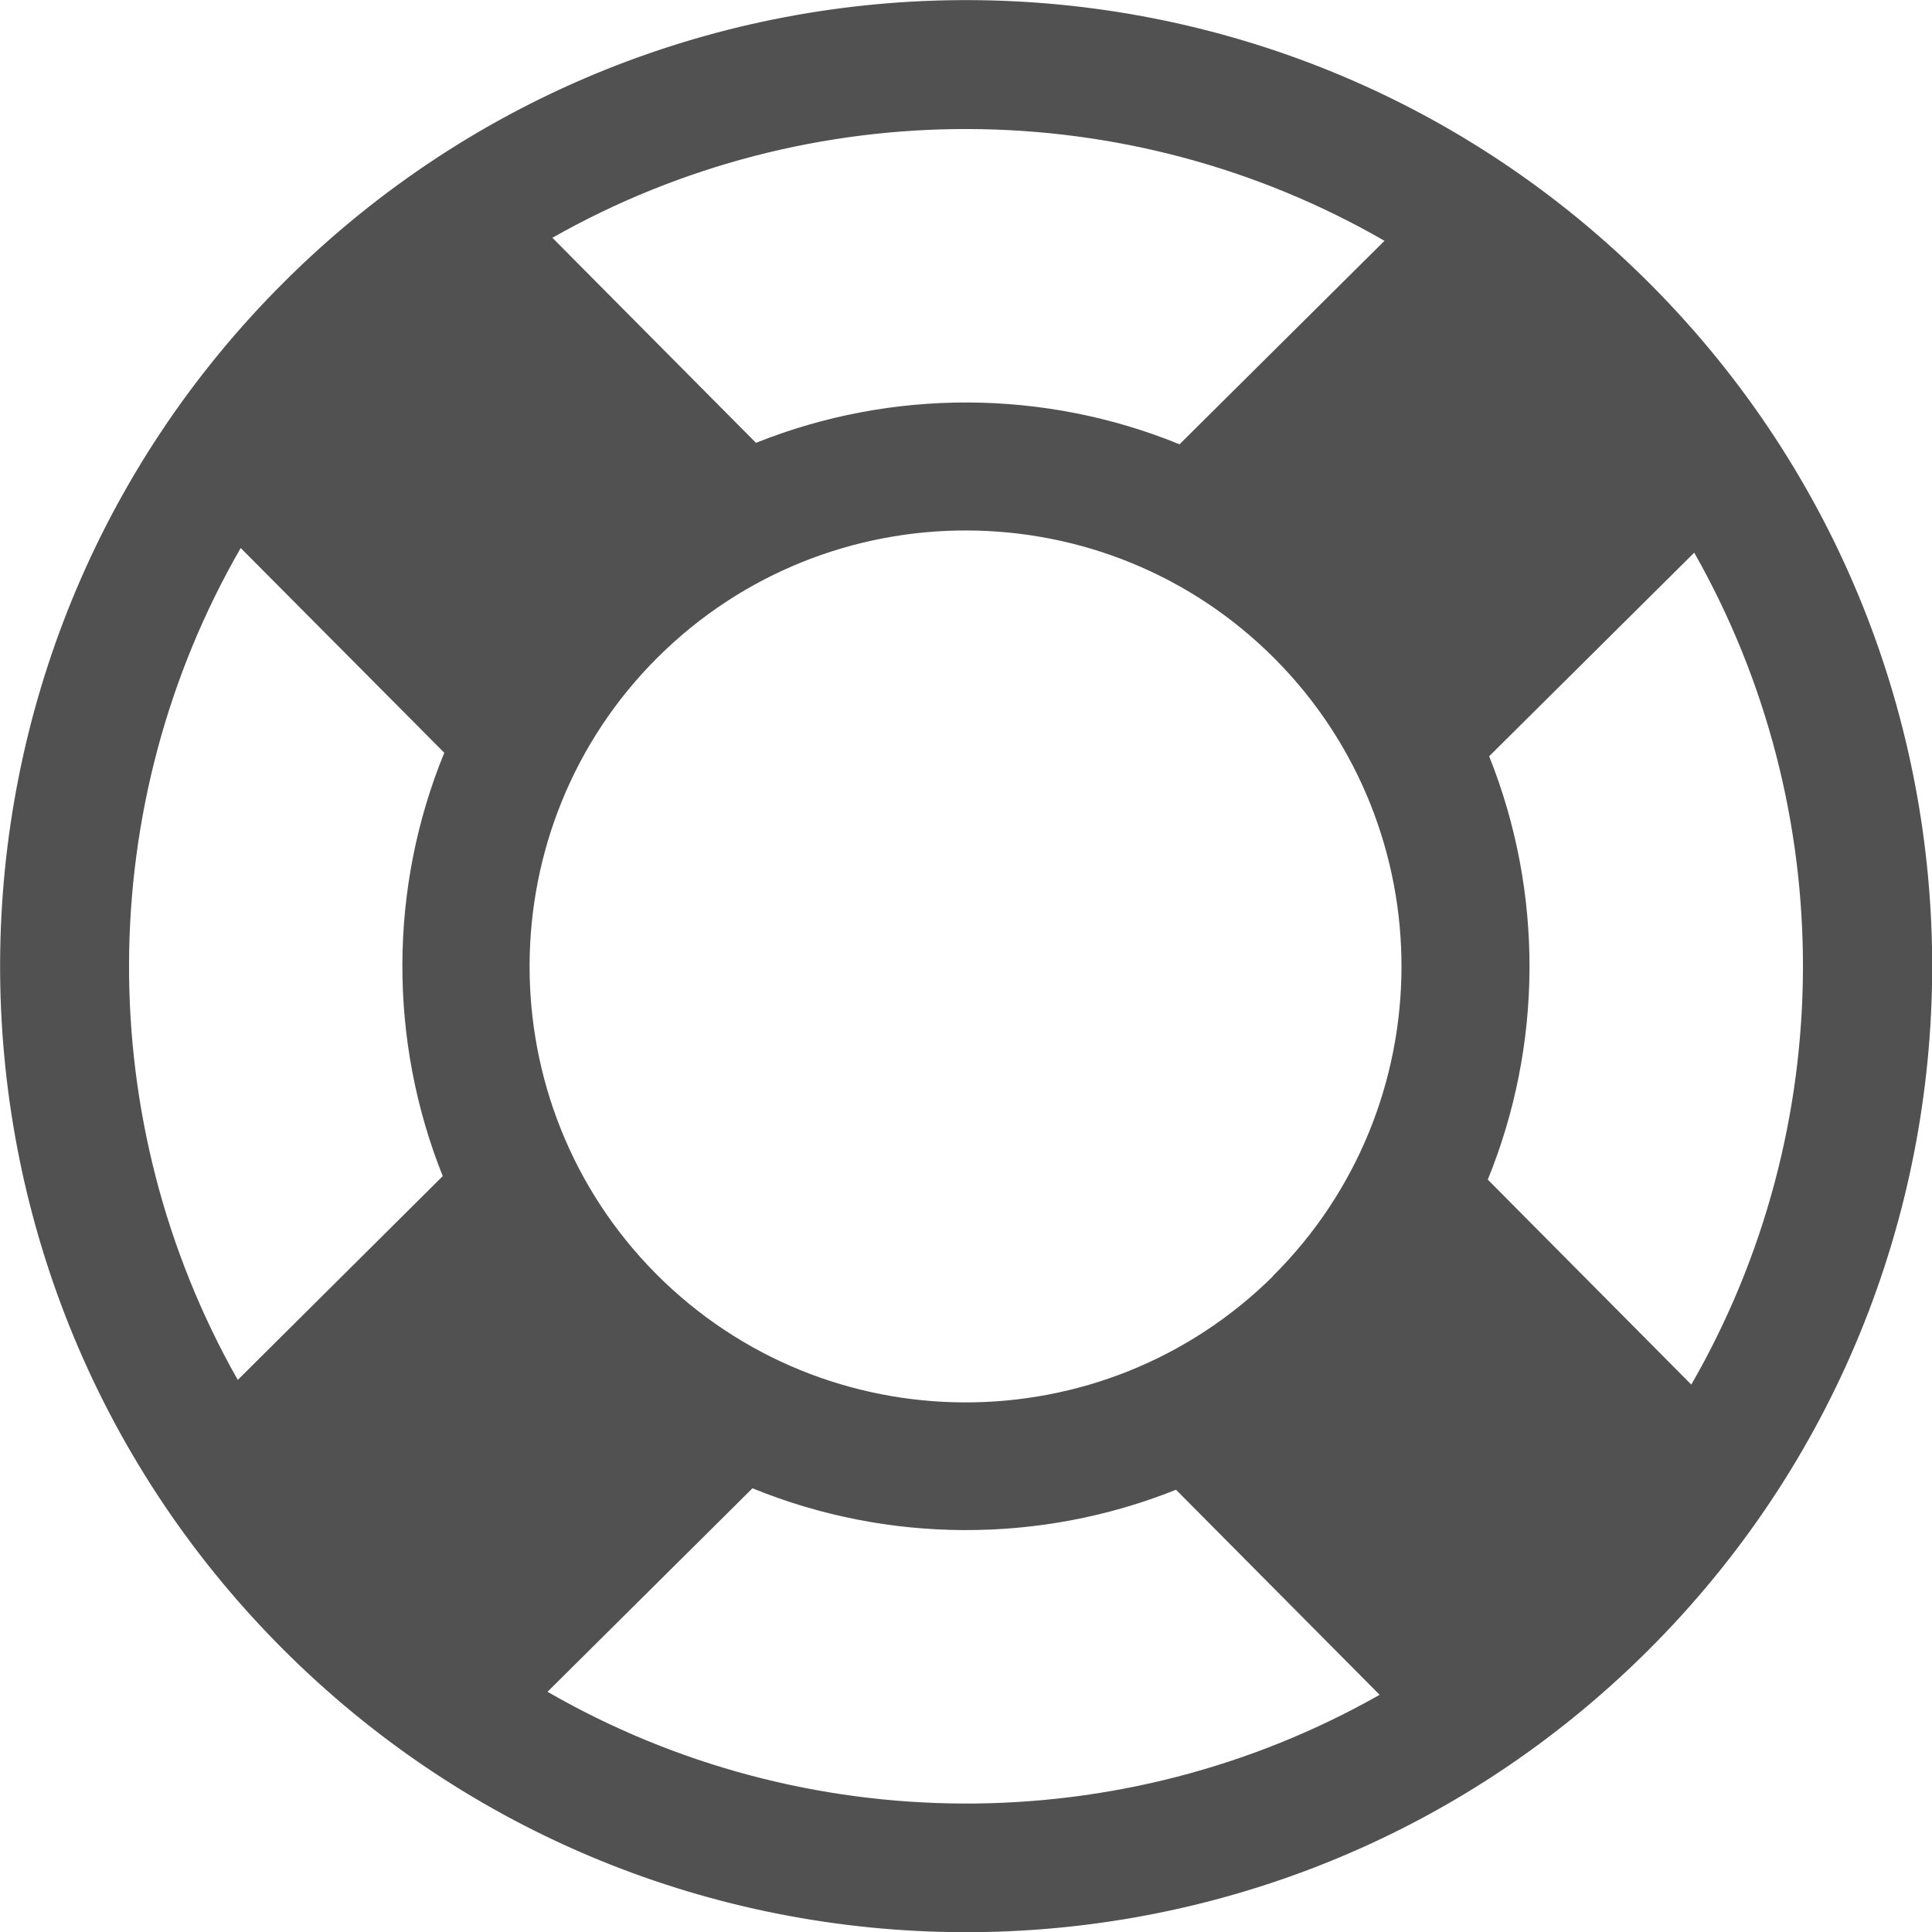 <?xml version="1.0" encoding="UTF-8" standalone="no"?>
<svg
   xmlns:dc="http://purl.org/dc/elements/1.1/"
   xmlns:cc="http://creativecommons.org/ns#"
   xmlns:rdf="http://www.w3.org/1999/02/22-rdf-syntax-ns#"
   xmlns:svg="http://www.w3.org/2000/svg"
   xmlns="http://www.w3.org/2000/svg"
   id="svg32103"
   version="1.1"
   viewBox="0 0 6.614 6.615"
   height="6.615mm"
   width="6.614mm">
  <defs
     id="defs32097" />
  <path
     d="m 5.654,0.977 c -1.287,-1.296 -3.381,-1.303 -4.677,-0.016 -1.296,1.287 -1.303,3.381 -0.016,4.677 1.287,1.296 3.381,1.303 4.677,0.016 1.296,-1.287 1.303,-3.381 0.016,-4.677 z m -0.914,-0.153 -0.702,0.697 c -0.463,-0.189 -0.985,-0.191 -1.45,-0.005 l -0.697,-0.702 c 0.882,-0.5 1.97,-0.496 2.848,0.01 z m -3.225,3.203 -0.701,0.697 c -0.5,-0.882 -0.496,-1.97 0.01,-2.848 l 0.697,0.701 c -0.19,0.463 -0.191,0.986 -0.005,1.45 z m 0.359,1.765 0.702,-0.697 c 0.463,0.189 0.985,0.191 1.45,0.005 l 0.697,0.702 c -0.881,0.5 -1.97,0.496 -2.848,-0.01 z m 2.485,-1.424 c -0.585,0.58 -1.532,0.577 -2.113,-0.007 -0.58,-0.584 -0.577,-1.532 0.007,-2.112 0.585,-0.58 1.532,-0.577 2.112,0.007 0.58,0.584 0.577,1.532 -0.008,2.113 z m 0.734,-0.329 c 0.189,-0.463 0.191,-0.985 0.005,-1.45 l 0.702,-0.697 c 0.5,0.881 0.496,1.97 -0.01,2.848 l -0.697,-0.702 z"
     id="path26272"
     style="display:inline;fill:#515151;fill-opacity:1;stroke-width:0.265" />
</svg>
